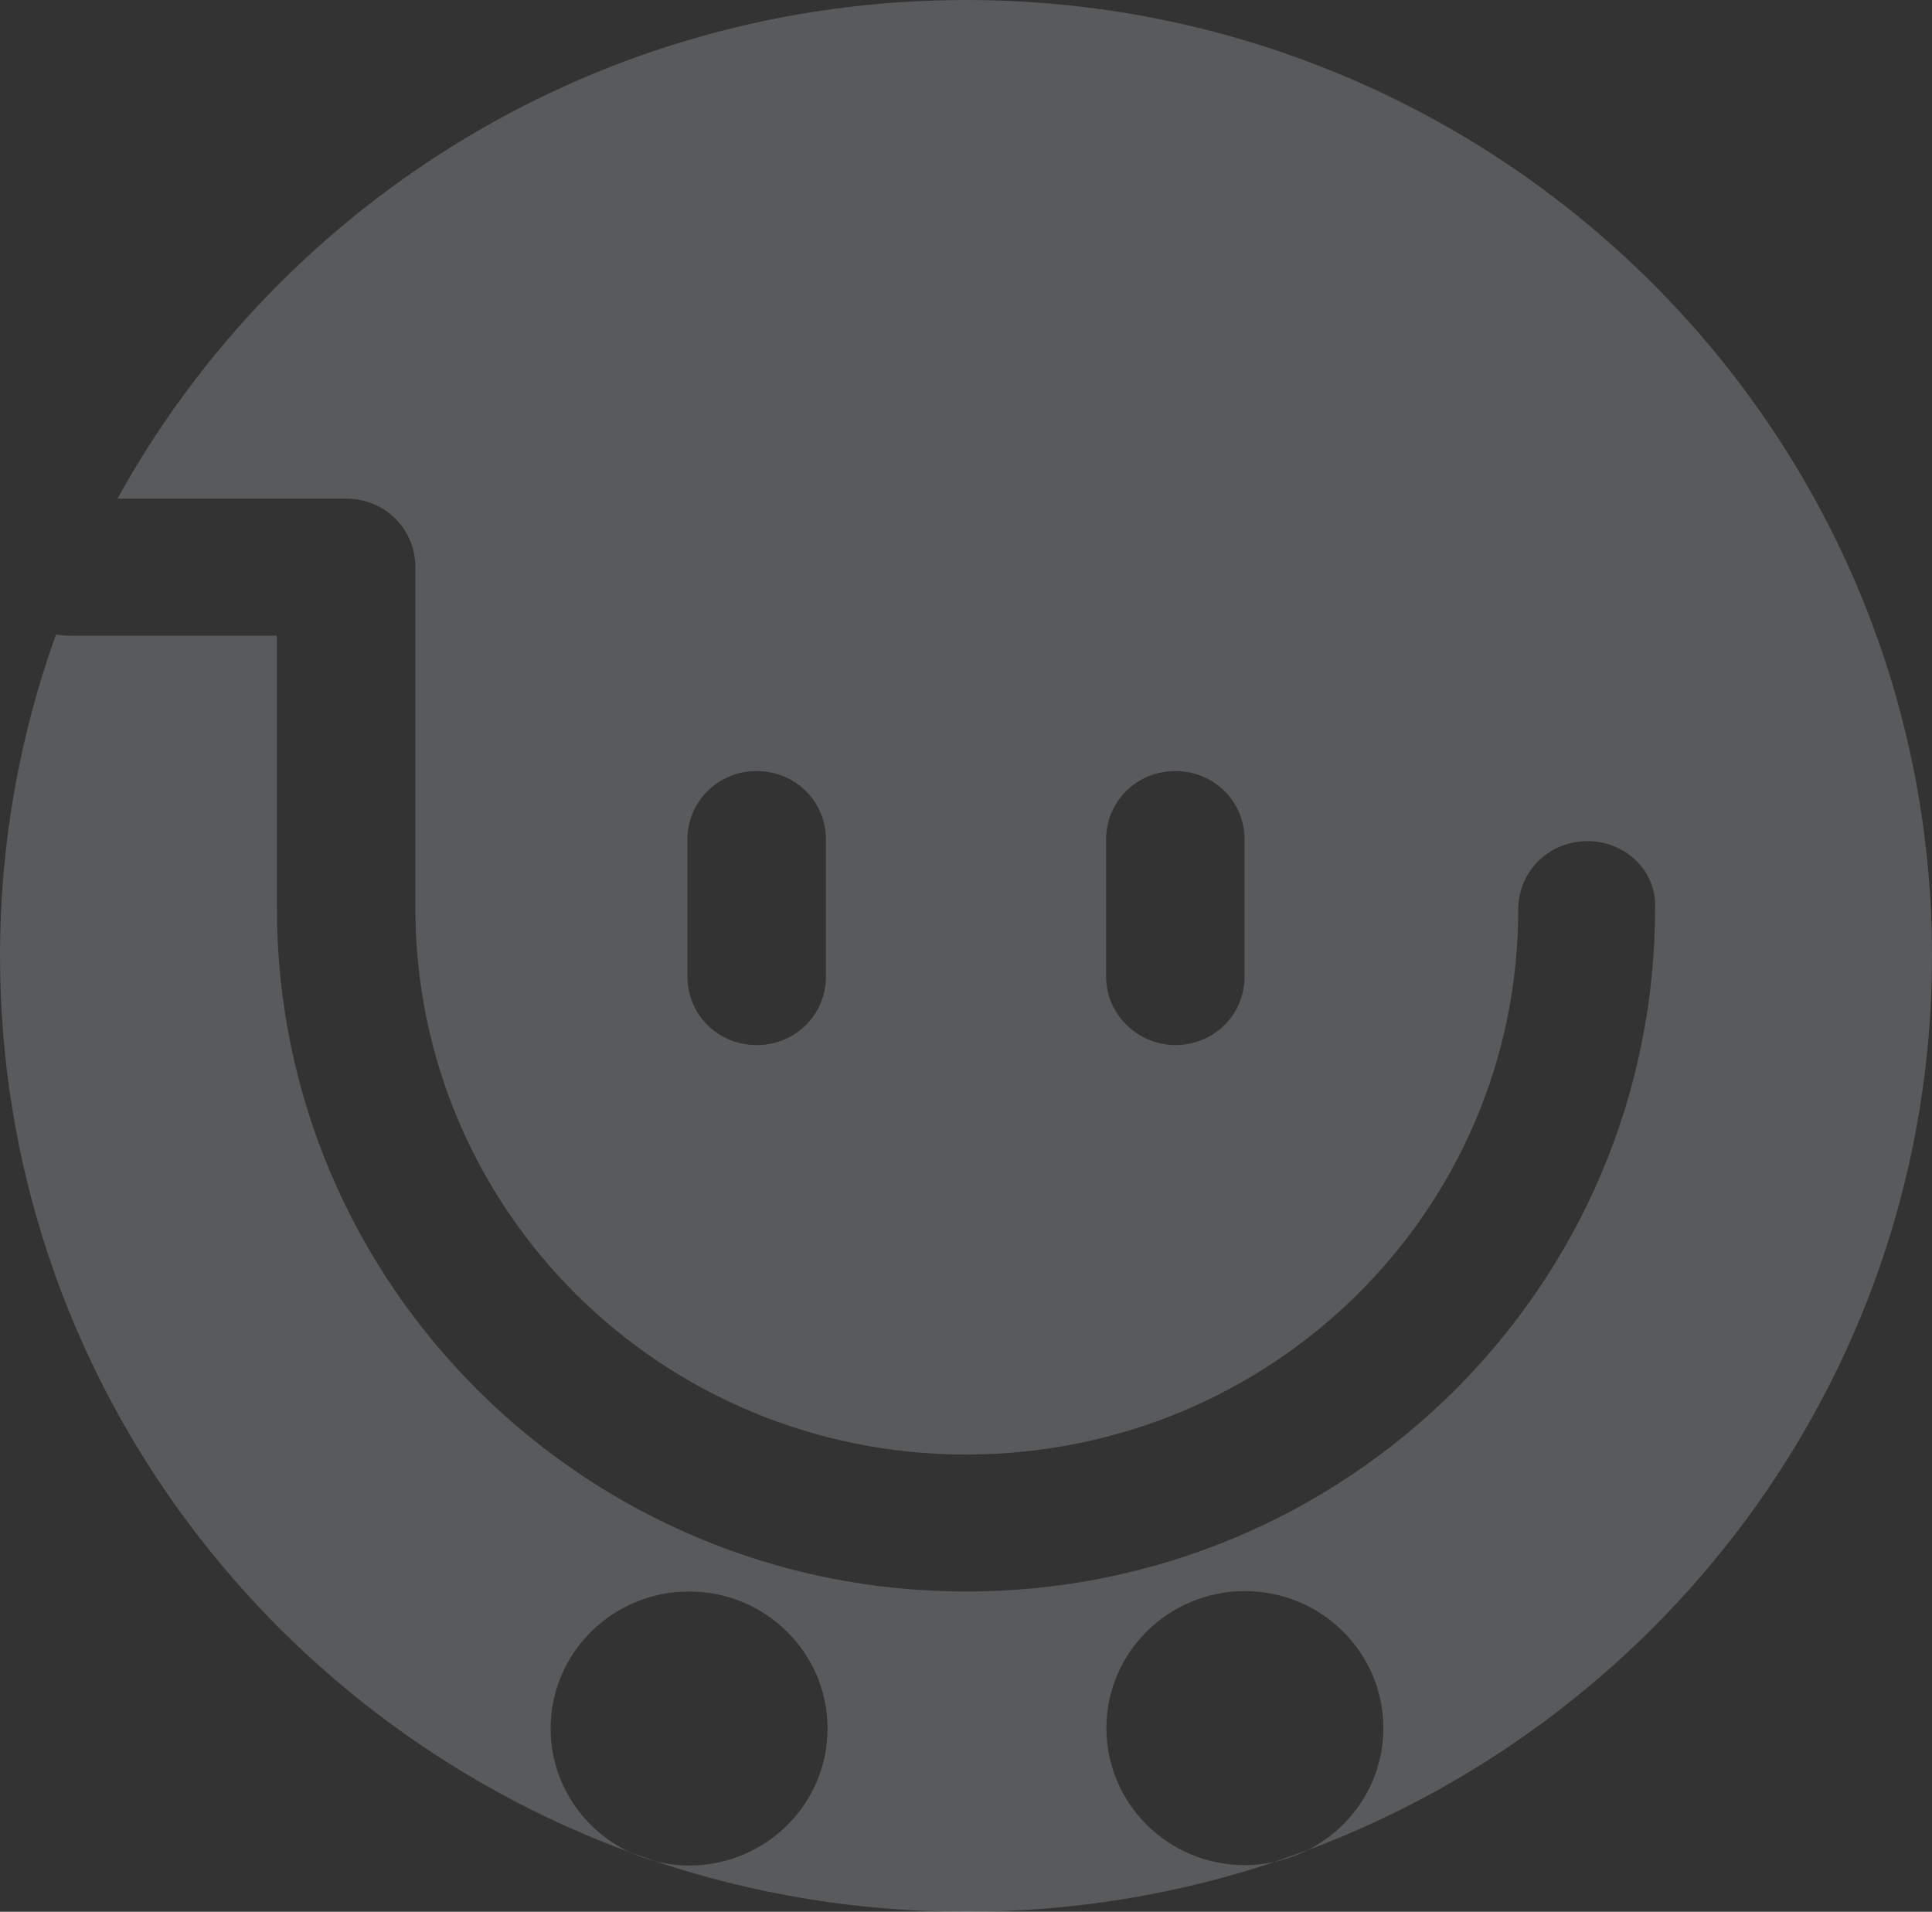 <svg width="95" height="94" viewBox="0 0 95 94" fill="none" xmlns="http://www.w3.org/2000/svg">
<rect x="0" y="0" width="95" height="94" fill="#333333" stroke="none"/>
<path opacity="0.2" d="M47.5 0C29.497 0 13.834 9.91 5.777 24.518H17.02C18.92 24.518 20.425 26.006 20.425 27.886V44.65C20.425 59.533 32.537 71.518 47.5 71.518C62.542 71.518 74.654 59.533 74.654 44.728C74.654 42.848 76.159 41.359 78.058 41.359C79.958 41.359 81.463 42.848 81.384 44.65C81.384 63.214 66.263 78.254 47.5 78.254C28.816 78.254 13.616 63.214 13.616 44.65V31.255H3.404C3.182 31.255 2.966 31.233 2.756 31.194C0.973 36.134 0 41.454 0 47C0 67.21 12.892 84.438 30.981 91.078C30.98 91.077 30.976 91.076 30.976 91.076C31.38 91.262 31.804 91.412 32.244 91.523C37.032 93.129 42.163 94 47.5 94C52.817 94 57.931 93.135 62.704 91.54C62.701 91.541 62.699 91.541 62.696 91.542C63.256 91.412 63.79 91.219 64.293 90.973C64.29 90.975 64.287 90.977 64.284 90.978C82.233 84.267 95 67.11 95 47C95.001 21.043 73.734 0 47.5 0ZM40.612 48.018C40.612 49.898 39.108 51.386 37.208 51.386C35.309 51.386 33.804 49.898 33.804 48.018V41.282C33.804 39.402 35.309 37.913 37.208 37.913C39.108 37.913 40.612 39.402 40.612 41.282V48.018ZM61.196 48.018C61.196 49.898 59.692 51.386 57.792 51.386C55.971 51.386 54.388 49.898 54.388 48.018V41.282C54.388 39.402 55.892 37.913 57.792 37.913C59.692 37.913 61.196 39.402 61.196 41.282V48.018ZM33.896 91.727C33.33 91.728 32.784 91.653 32.258 91.525C31.823 91.378 31.39 91.225 30.961 91.067C28.67 89.986 27.08 87.682 27.075 85.002C27.069 81.282 30.111 78.26 33.872 78.254C37.632 78.247 40.685 81.258 40.692 84.978C40.699 88.7 37.656 91.721 33.896 91.727ZM64.329 90.954C63.775 91.161 63.218 91.362 62.654 91.55C62.185 91.651 61.7 91.709 61.201 91.708C57.44 91.702 54.398 88.68 54.404 84.959C54.411 81.239 57.465 78.228 61.225 78.235C64.985 78.242 68.028 81.263 68.021 84.984C68.017 87.587 66.516 89.836 64.329 90.954Z" fill="#F0F5FF"/>
</svg>

